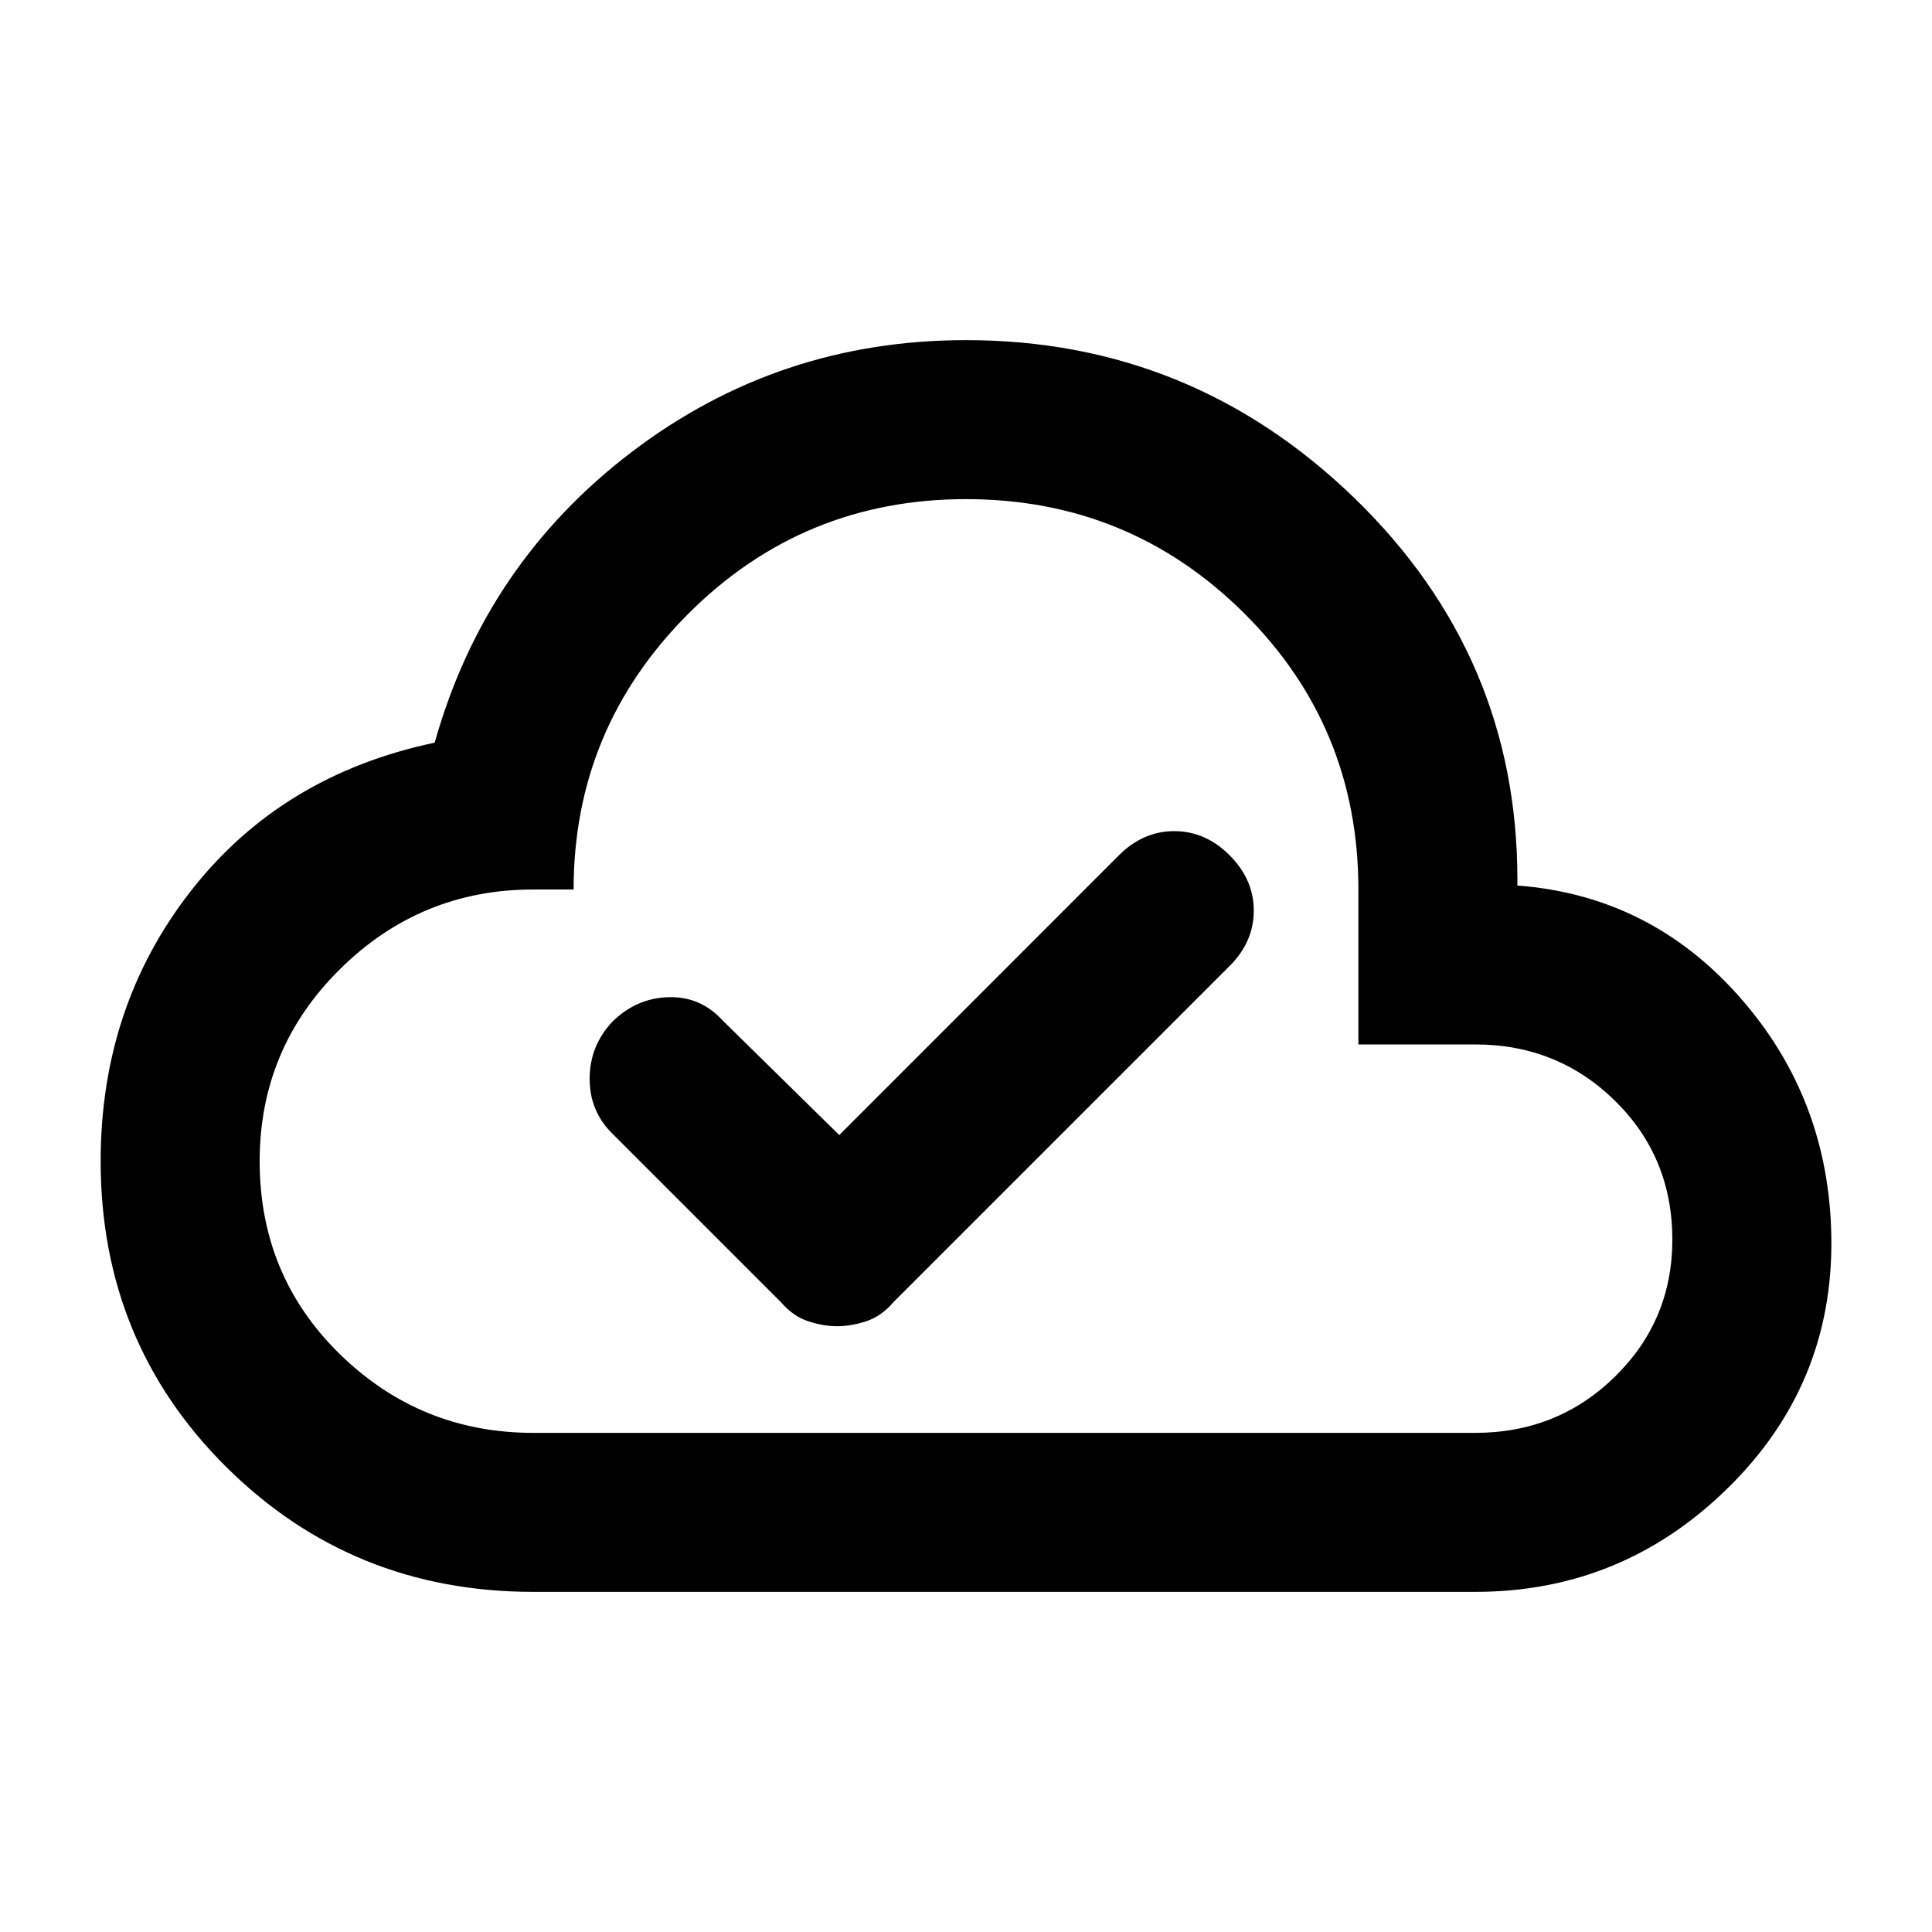 <svg xmlns="http://www.w3.org/2000/svg" height="20" width="20"><path d="M5.521 16.479q-1.875 0-3.177-1.291-1.302-1.292-1.302-3.167 0-1.604.937-2.802.938-1.198 2.521-1.531.521-1.855 2.042-3.011Q8.062 3.521 10 3.521q2.333 0 4.021 1.635 1.687 1.636 1.687 3.948v.063q1.375.104 2.302 1.156.928 1.052.948 2.489.021 1.521-1.073 2.594-1.093 1.073-2.614 1.073Zm3.146-2.75q.145 0 .302-.052.156-.052.281-.198L12.729 10q.25-.25.25-.573 0-.323-.25-.573-.25-.25-.573-.25-.323 0-.573.25L8.688 11.75l-1.209-1.188q-.229-.25-.562-.239-.334.01-.584.26-.229.25-.229.584 0 .333.229.562l1.75 1.75q.125.146.282.198.156.052.302.052Zm-3.146 1.104h9.75q.854 0 1.448-.583.593-.583.593-1.417 0-.854-.593-1.437-.594-.584-1.448-.584h-1.209V9.208q0-1.687-1.187-2.864Q11.688 5.167 10 5.167T7.125 6.354Q5.938 7.542 5.938 9.208h-.417q-1.167 0-2 .823t-.833 1.99q0 1.187.833 2 .833.812 2 .812ZM10 10Z"/></svg>